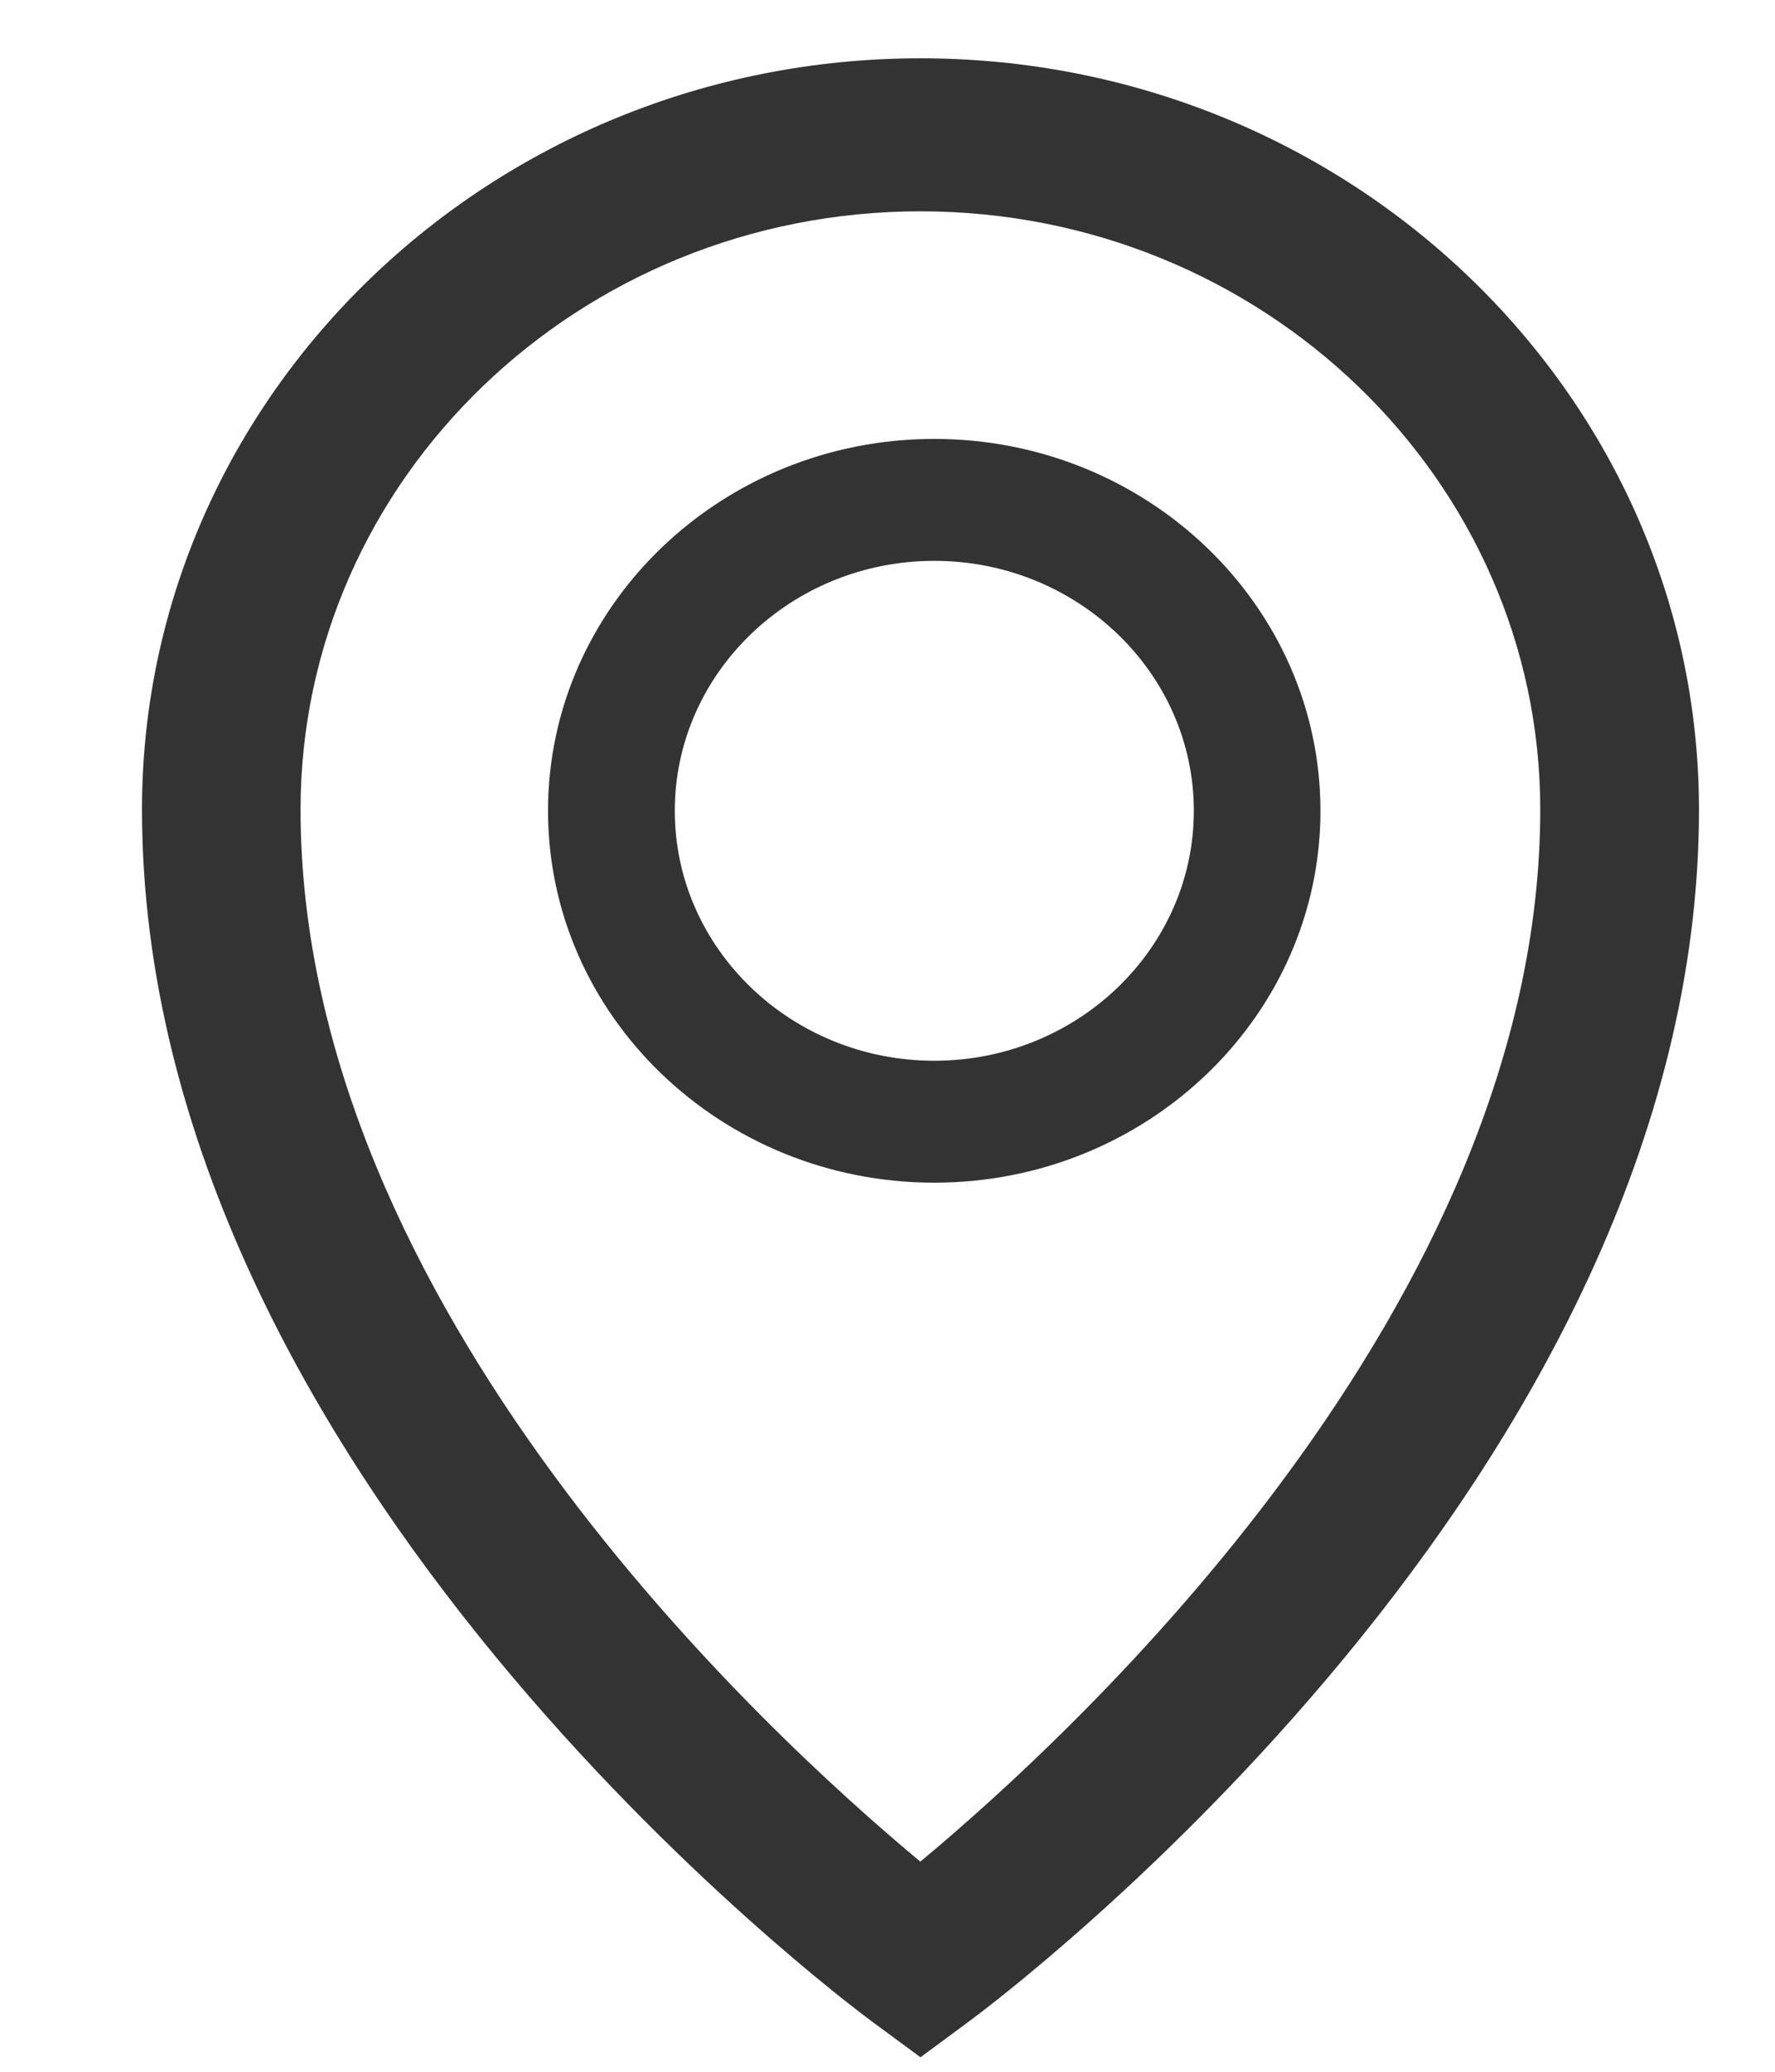 <svg width="12" height="14" viewBox="0 0 12 14" fill="none" xmlns="http://www.w3.org/2000/svg">
<path d="M6.223 0.394C3.321 0.394 0.96 2.671 0.96 5.47C0.96 9.971 5.696 13.513 5.897 13.662L6.223 13.902L6.548 13.662C6.75 13.513 11.486 9.971 11.486 5.47C11.485 2.671 9.125 0.394 6.223 0.394ZM6.222 12.58C5.185 11.719 2.032 8.825 2.032 5.47C2.032 3.241 3.912 1.428 6.223 1.428C8.533 1.428 10.413 3.241 10.413 5.47C10.413 8.818 7.259 11.718 6.222 12.58Z" fill="#333333"/>
<path d="M6.316 7.992C4.877 7.992 3.705 6.865 3.705 5.479C3.705 4.093 4.877 2.966 6.316 2.966C7.756 2.966 8.927 4.093 8.927 5.479C8.927 6.865 7.756 7.992 6.316 7.992ZM6.316 3.79C5.349 3.79 4.562 4.548 4.562 5.479C4.562 6.41 5.349 7.168 6.316 7.168C7.284 7.168 8.071 6.41 8.071 5.479C8.071 4.548 7.284 3.79 6.316 3.79Z" fill="#333333"/>
</svg>
